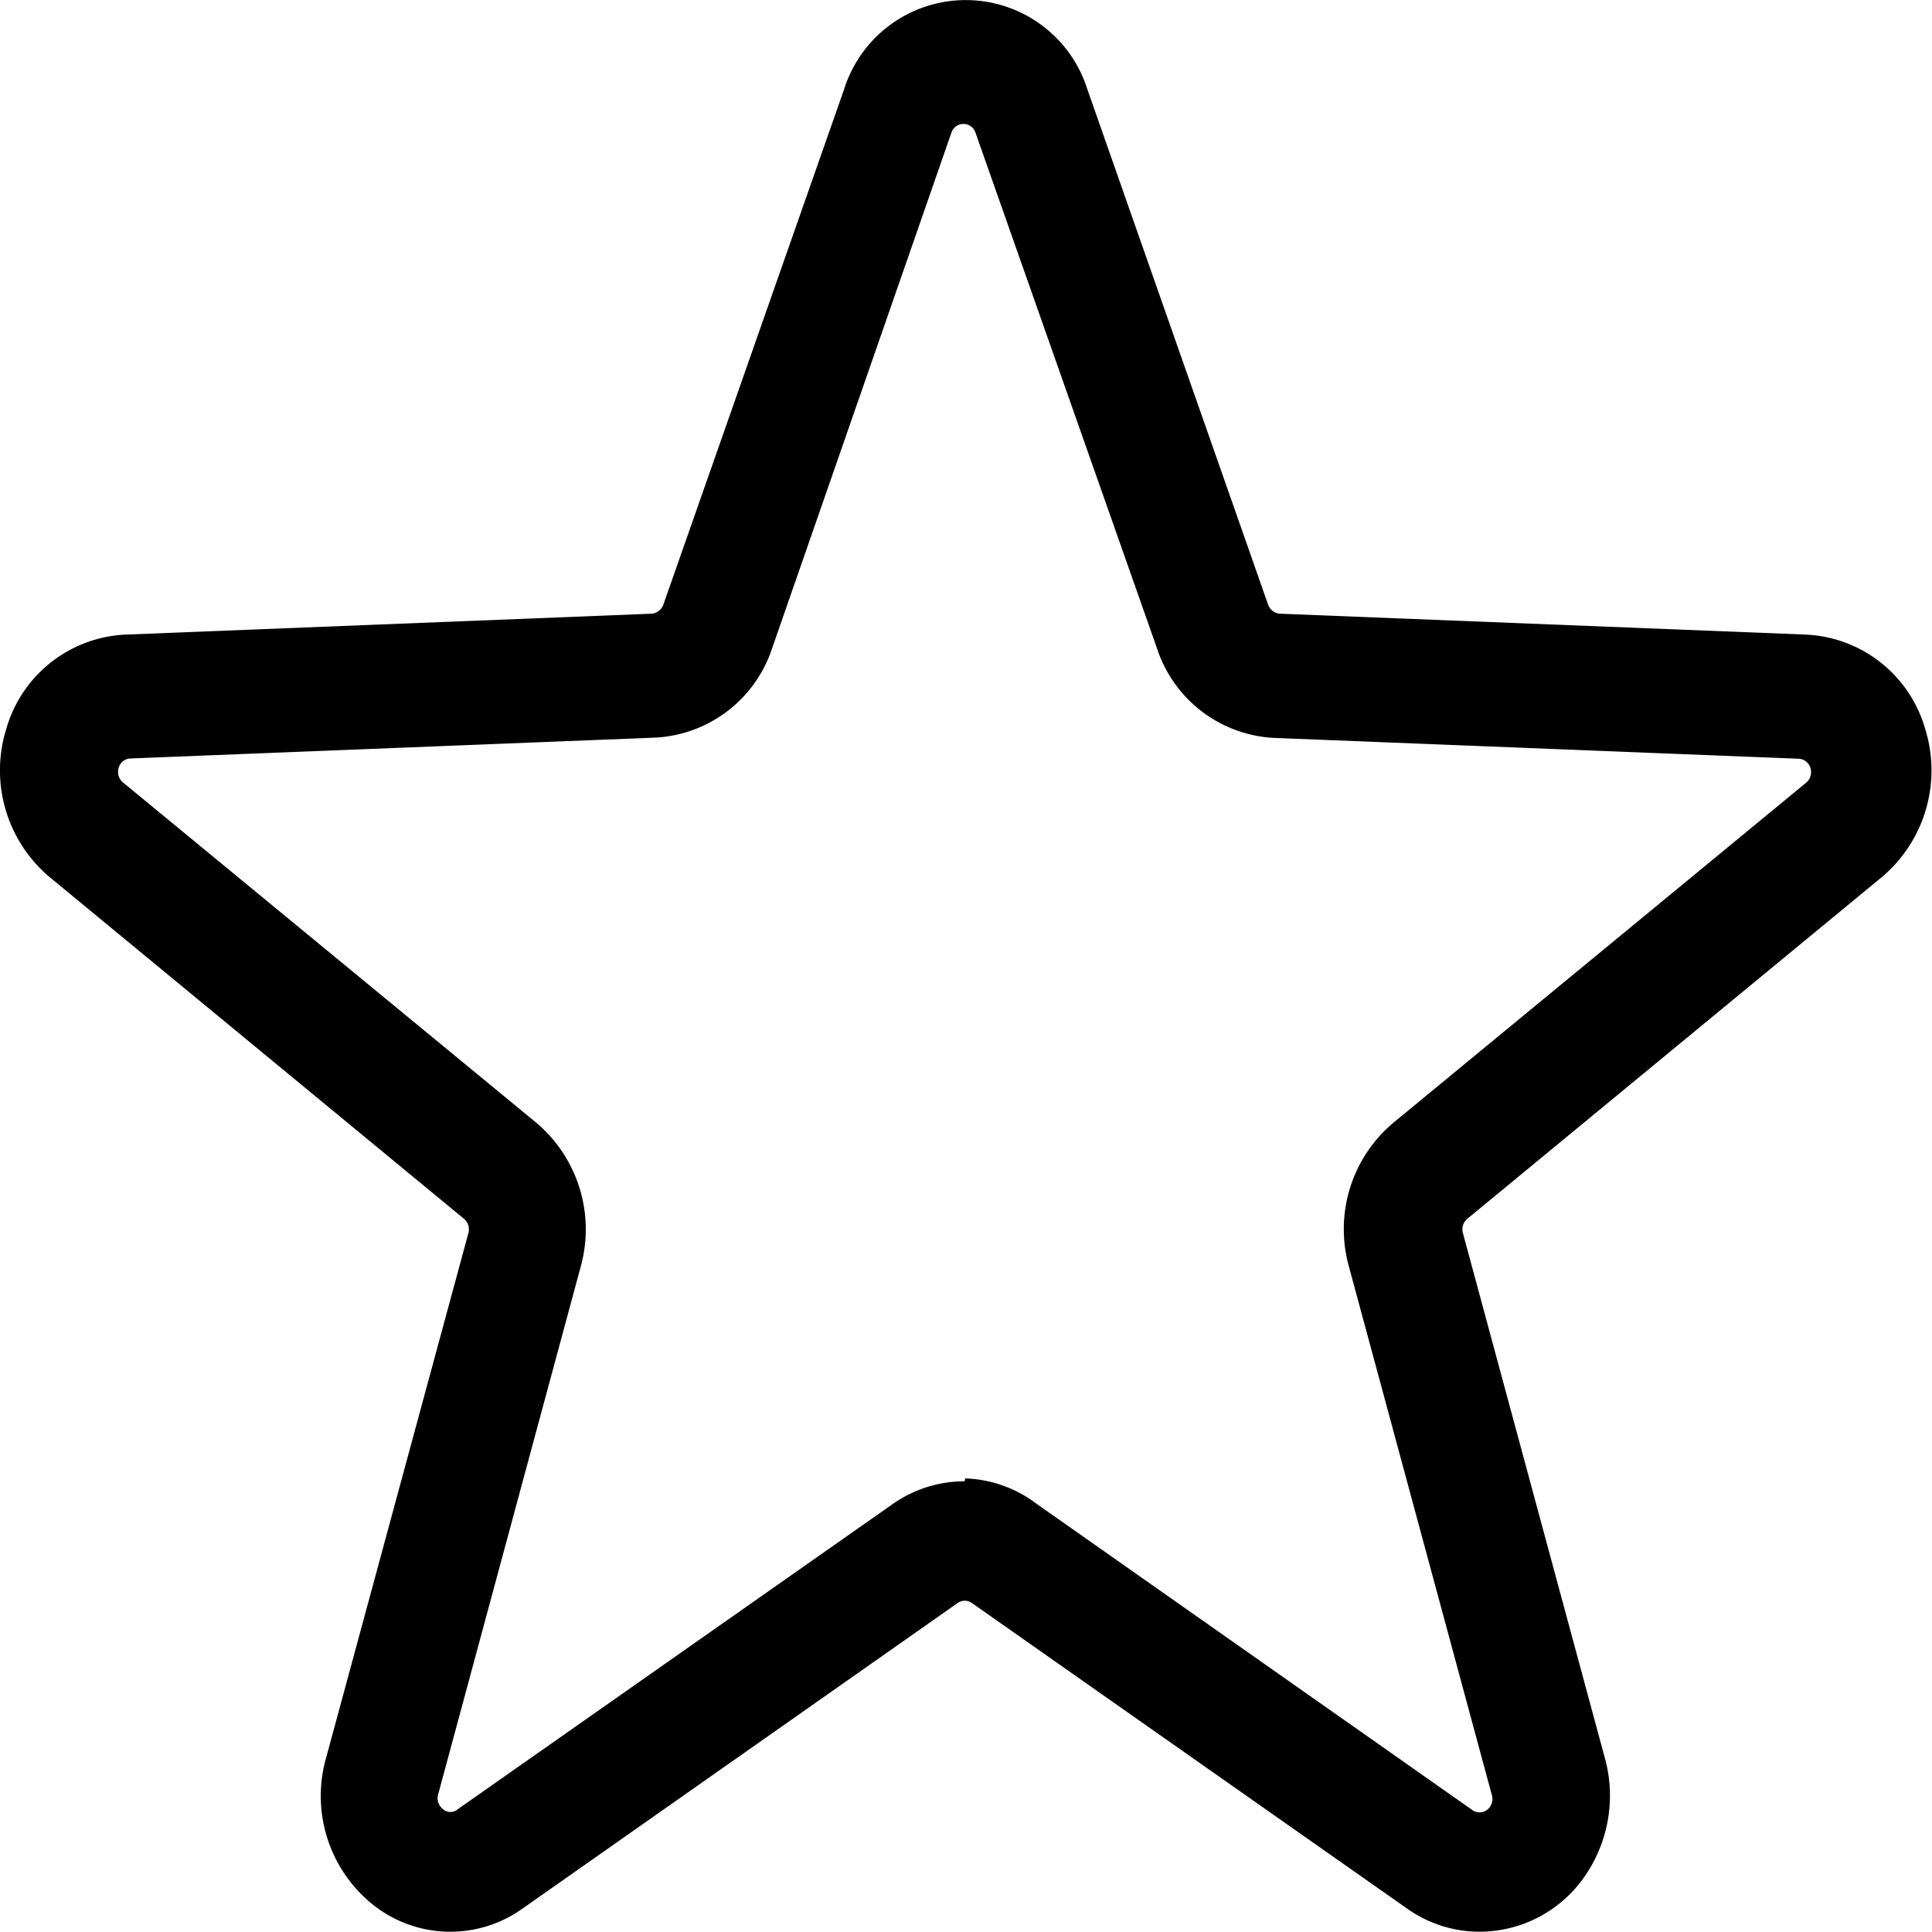 <svg id="그룹_1577" data-name="그룹 1577" xmlns="http://www.w3.org/2000/svg" width="14" height="14" viewBox="0 0 14 14">
  <path id="favorite-line" d="M12.536,16.4a.907.907,0,0,1-.524-.168L8.86,14.019a.089.089,0,0,0-.106,0L5.6,16.234a.9.9,0,0,1-1.065-.017,1.009,1.009,0,0,1-.363-1.051L5.21,11.338a.1.1,0,0,0-.034-.106L2.194,8.773a1.011,1.011,0,0,1-.332-1.091A.944.944,0,0,1,2.739,7l3.8-.151a.1.1,0,0,0,.084-.066l1.31-3.735a.924.924,0,0,1,1.762,0l1.31,3.735a.1.1,0,0,0,.084.066l3.8.151a.944.944,0,0,1,.877.682,1.011,1.011,0,0,1-.332,1.091l-2.983,2.459a.1.1,0,0,0-.034.106l1.035,3.828a1.026,1.026,0,0,1-.17.857A.927.927,0,0,1,12.536,16.4ZM8.81,13.115a.906.906,0,0,1,.52.186l3.152,2.215a.09.09,0,0,0,.111,0,.1.1,0,0,0,.032-.112L11.59,11.577a1.007,1.007,0,0,1,.325-1.041L14.9,8.077a.1.1,0,0,0,.035-.11.093.093,0,0,0-.09-.067l-3.8-.151A.943.943,0,0,1,10.2,7.1L8.886,3.367a.092.092,0,0,0-.177,0L7.411,7.1a.943.943,0,0,1-.845.647l-3.8.151a.093.093,0,0,0-.09.067.1.1,0,0,0,.035.11L5.7,10.536a1.011,1.011,0,0,1,.325,1.041L4.991,15.405a.1.1,0,0,0,.034.106.082.082,0,0,0,.11,0L8.286,13.3a.907.907,0,0,1,.52-.164Z" transform="translate(-1.816 -2.402)"/>
</svg>

